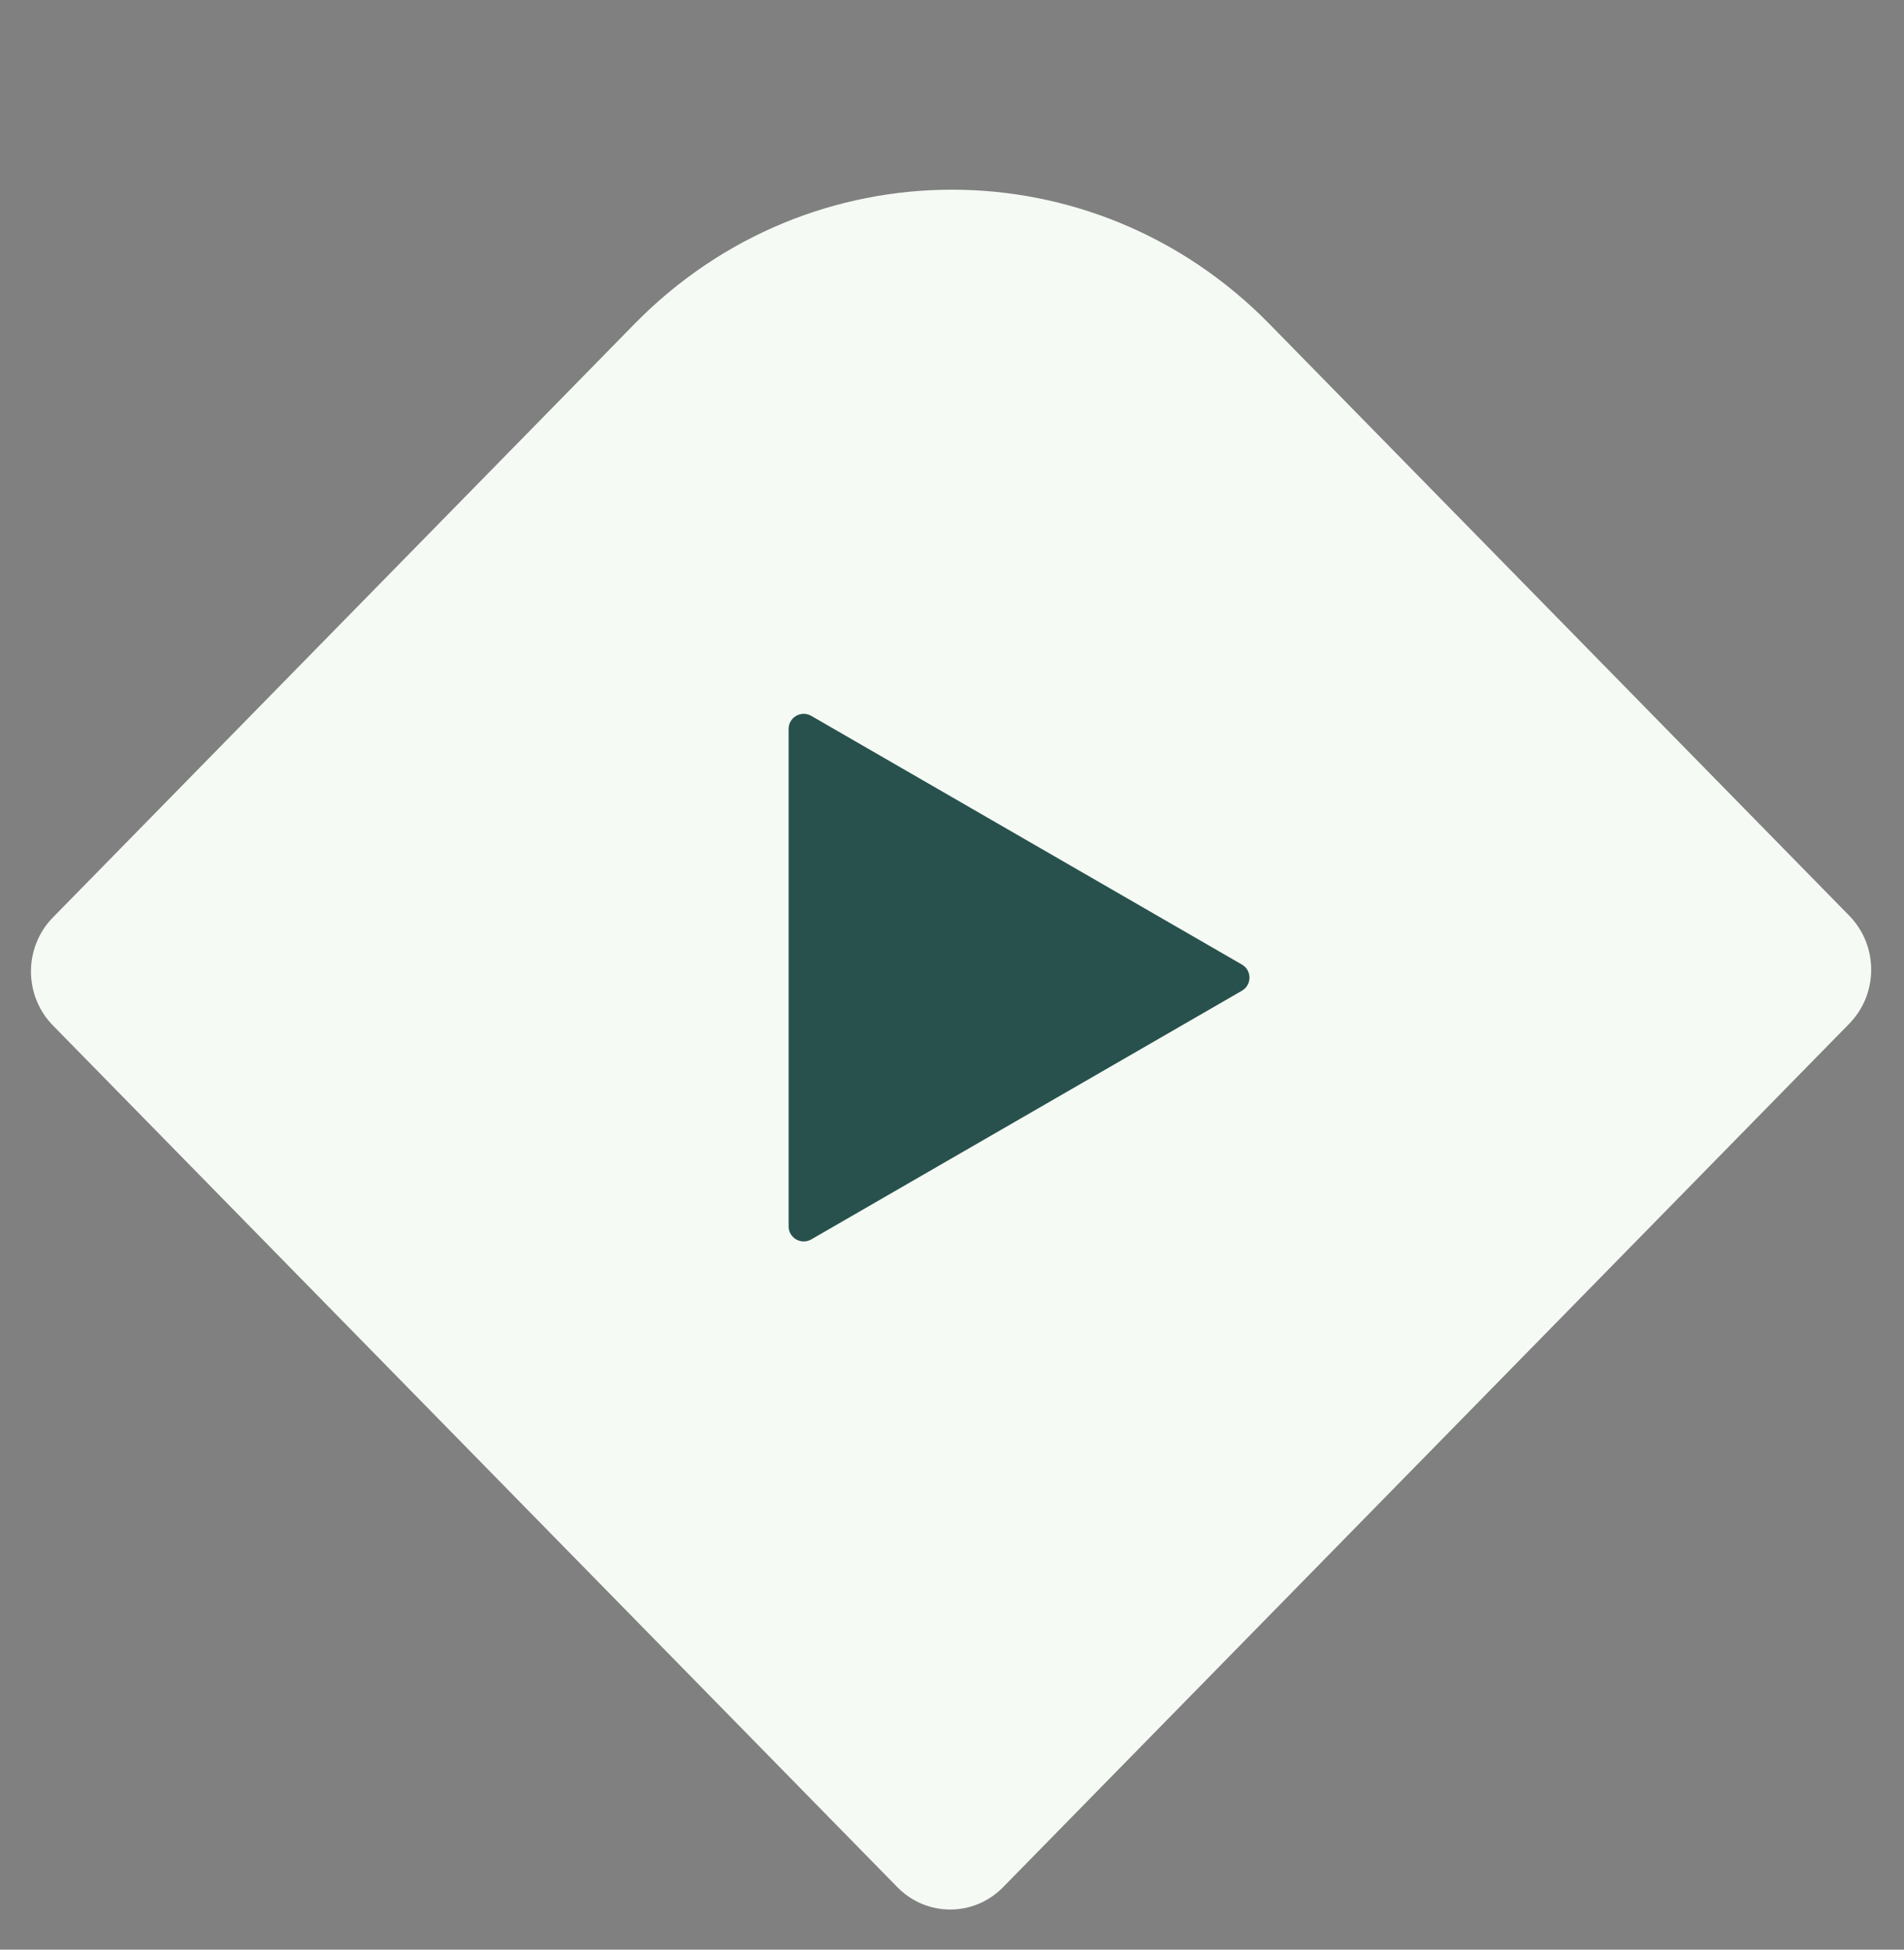 <svg width="126" height="129" viewBox="0 0 126 129" fill="none" xmlns="http://www.w3.org/2000/svg">
<rect x="0" y="0" width="126" height="129" fill="#808080" stroke="none"/>
<path d="M3.5 67.848C1.567 65.876 1.567 62.678 3.5 60.706L41.997 21.426C53.595 9.593 72.397 9.593 83.995 21.426L122.379 60.59C124.311 62.562 124.312 65.759 122.379 67.732L66.382 124.866C64.449 126.839 61.315 126.839 59.383 124.866L3.5 67.848Z" fill="#F5FBF4"/>
<path d="M52.187 48.232C52.187 47.462 53.02 46.981 53.687 47.366L82.186 63.821C82.853 64.206 82.853 65.168 82.186 65.553L53.687 82.007C53.02 82.392 52.187 81.911 52.187 81.141L52.187 48.232Z" fill="#28514D"/>
</svg>
